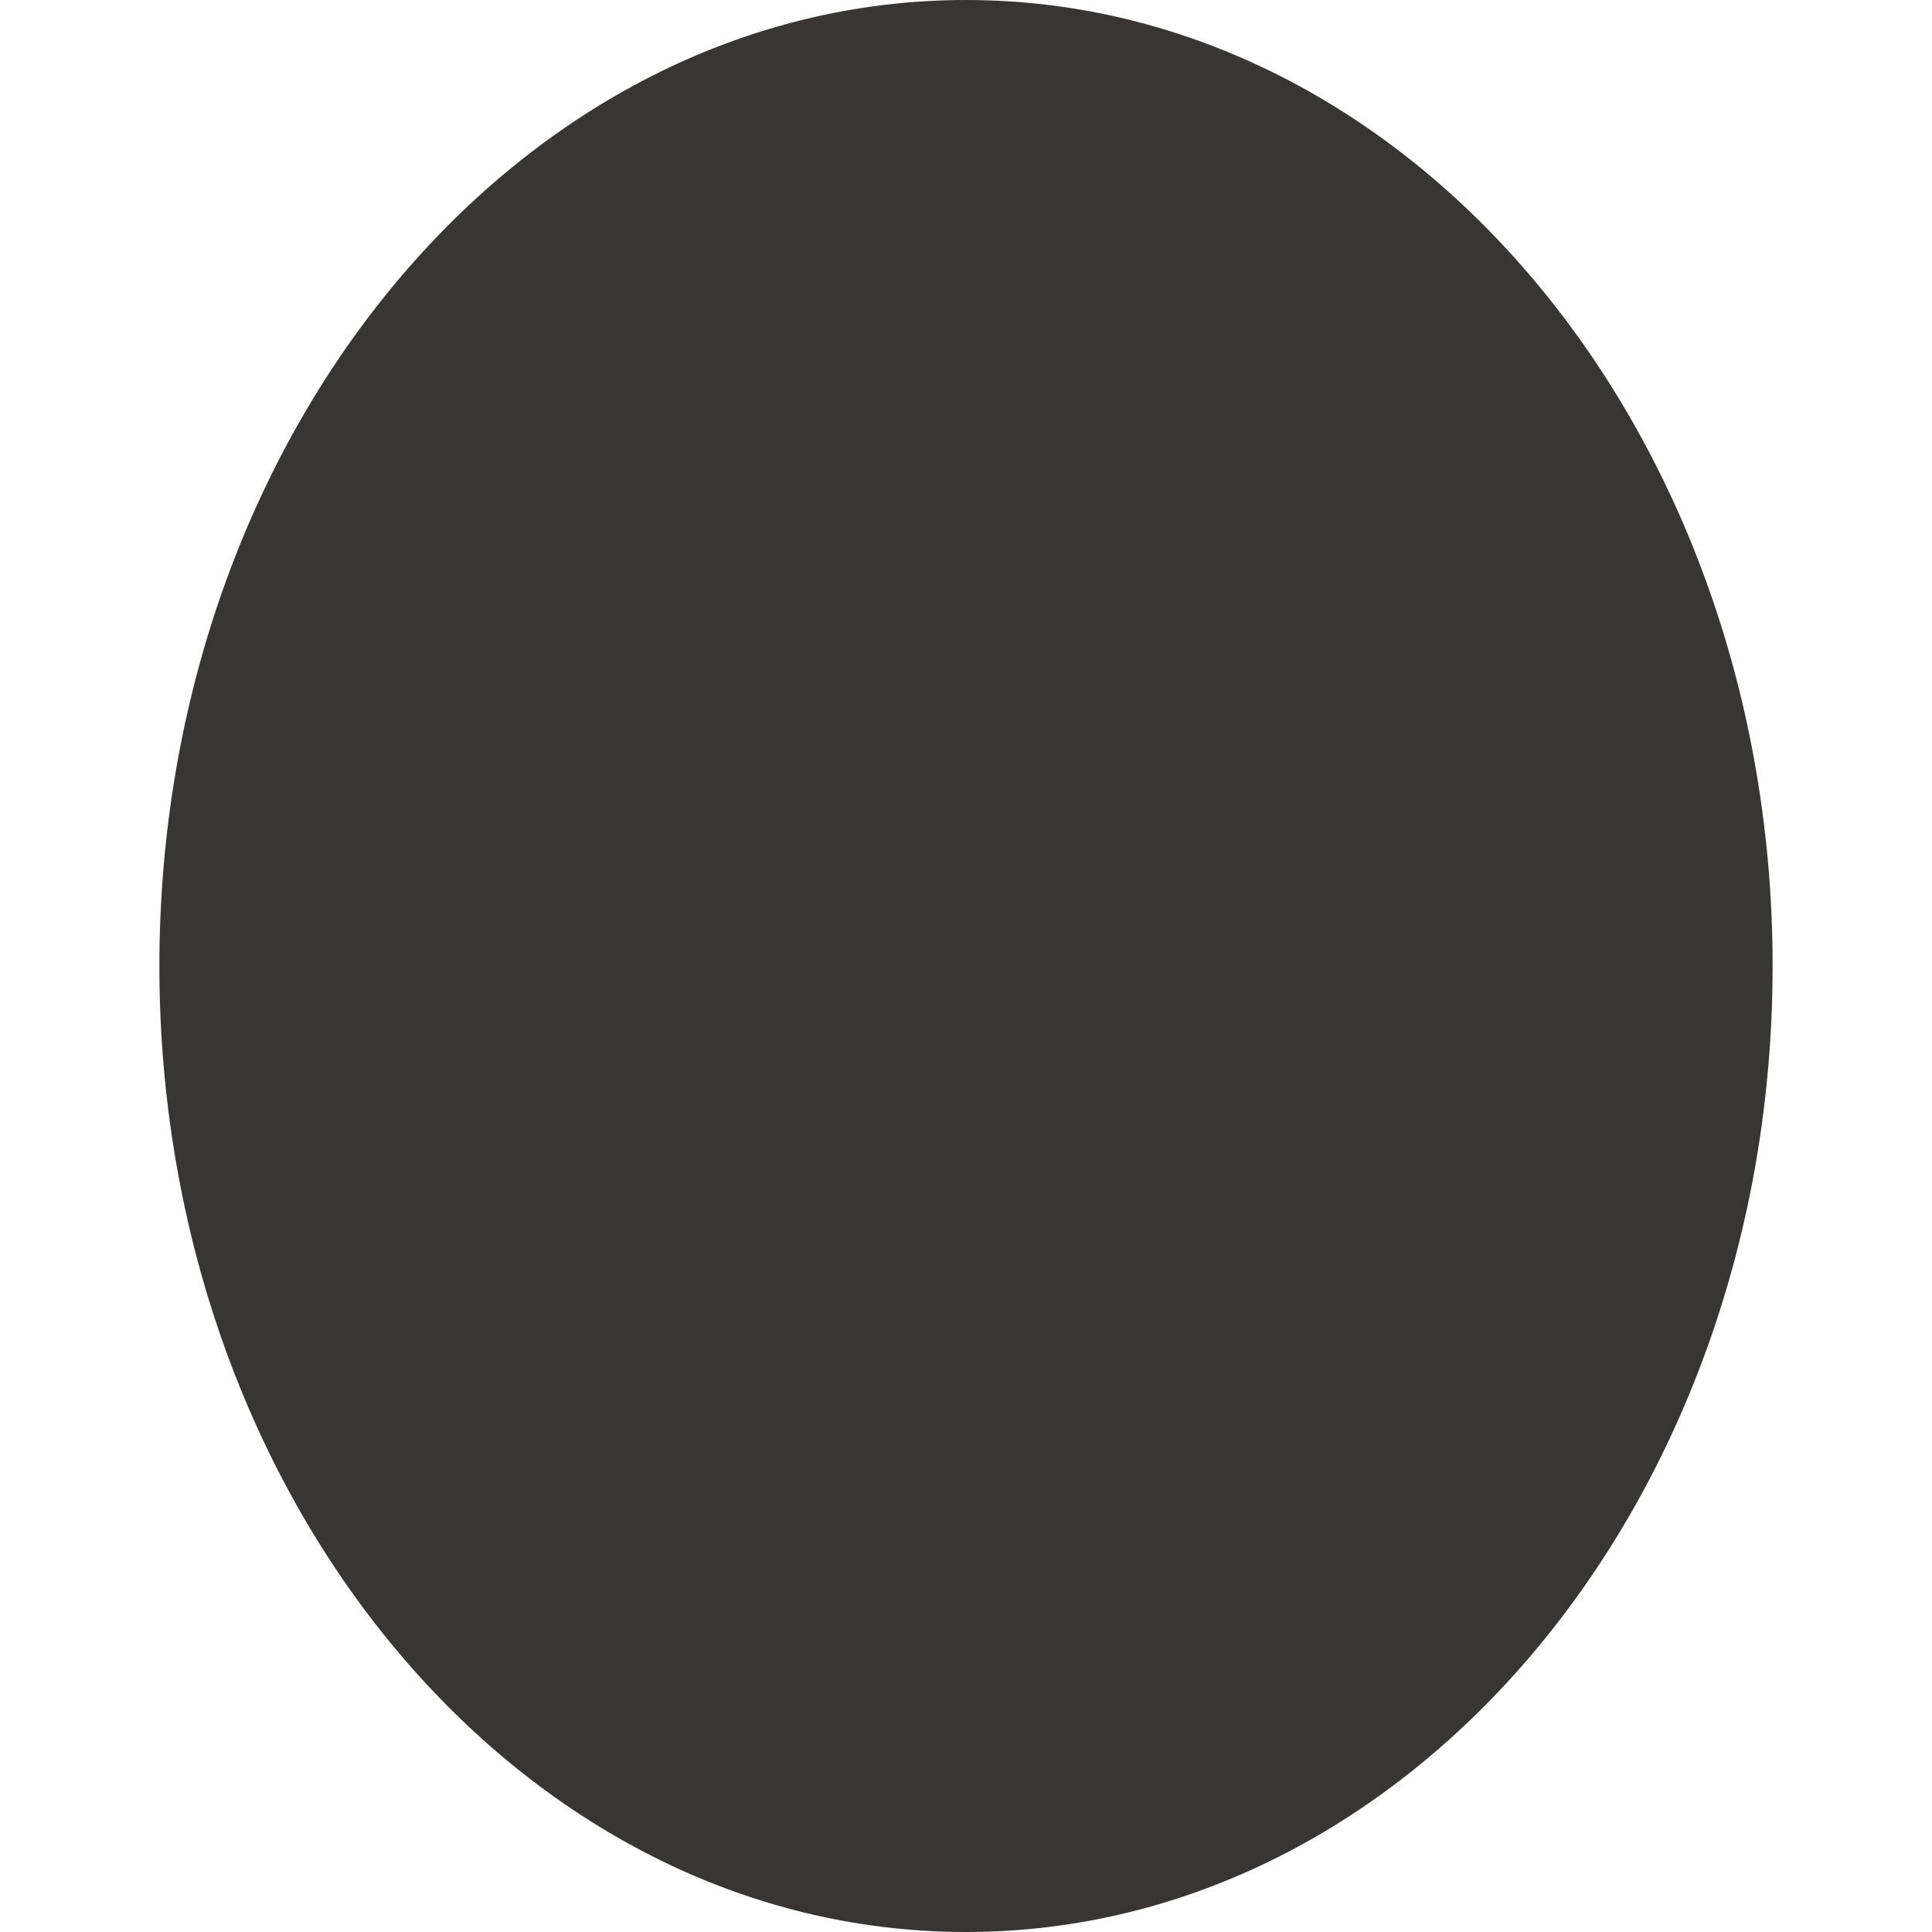 <svg id="Layer_4" data-name="Layer 4" xmlns="http://www.w3.org/2000/svg" viewBox="0 0 200 200"><defs><style>.cls-1{fill:#373635;}</style></defs><ellipse class="cls-1" cx="100" cy="100" rx="83" ry="99.5"/><path class="cls-1" d="M100,1c45.49,0,82.5,44.41,82.5,99s-37,99-82.5,99-82.5-44.41-82.5-99S54.51,1,100,1m0-1C53.88,0,16.5,44.77,16.5,100S53.88,200,100,200s83.5-44.77,83.5-100S146.12,0,100,0Z"/></svg>